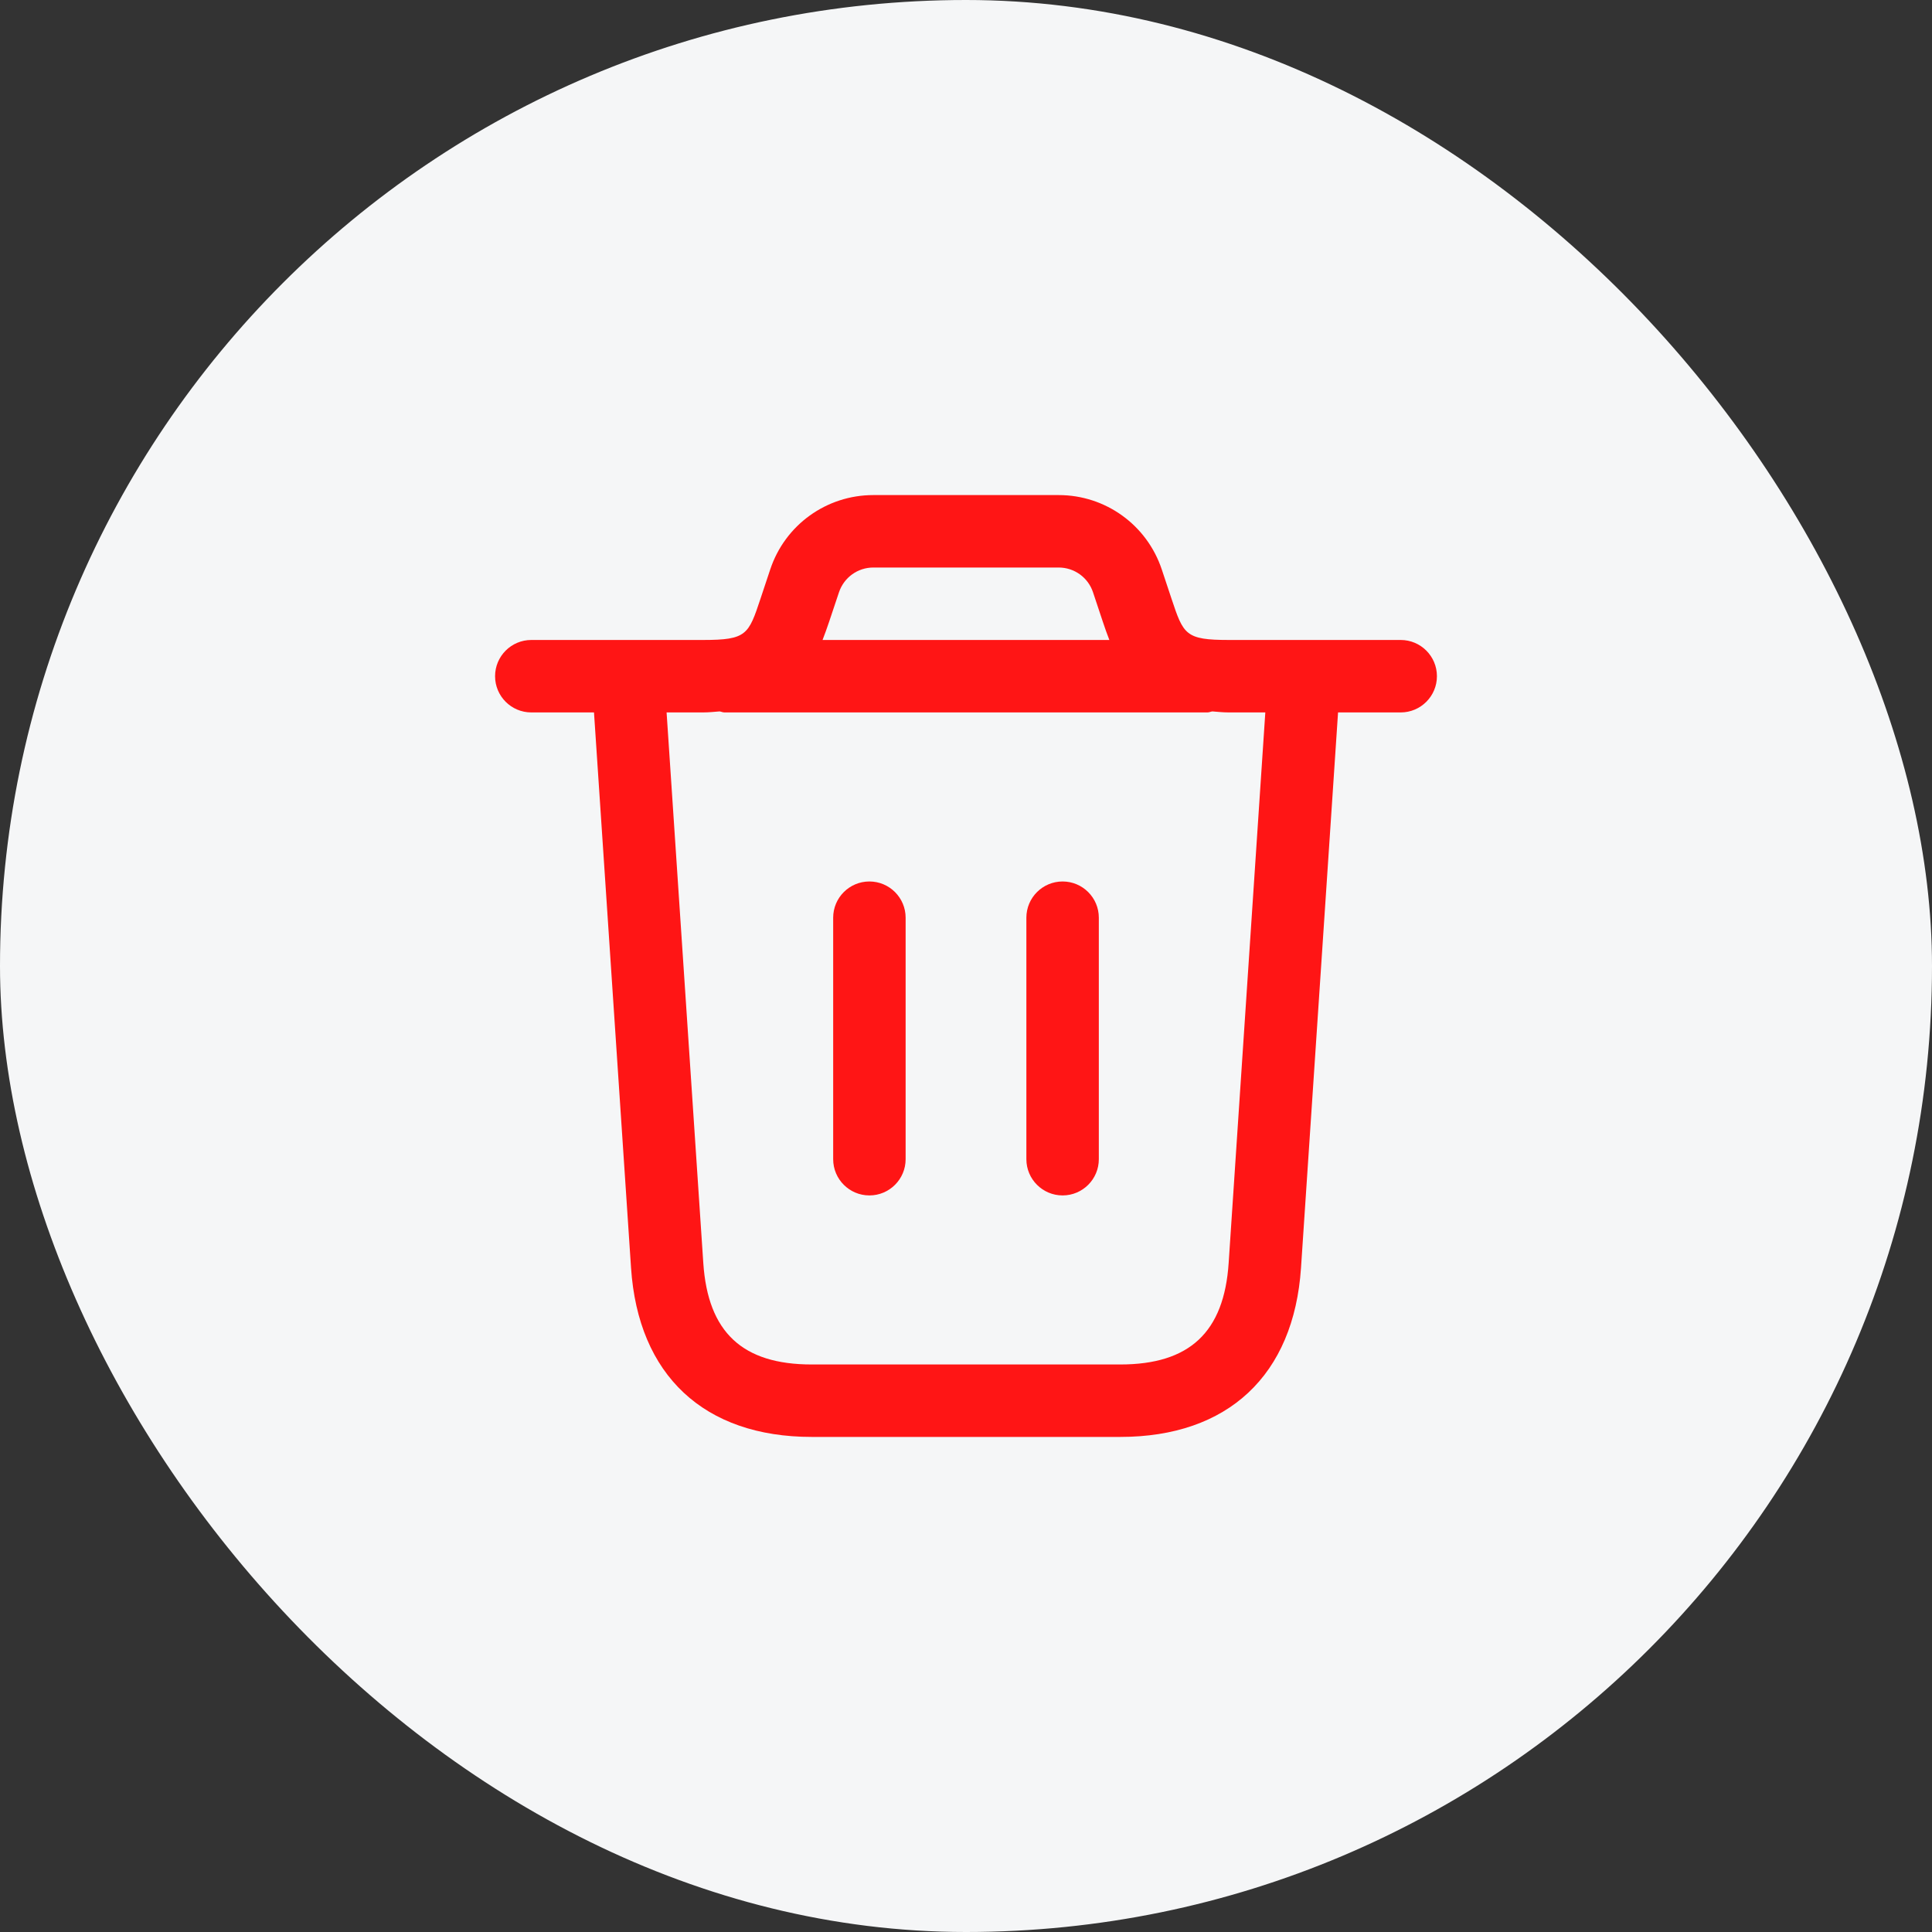 <svg width="40" height="40" viewBox="0 0 40 40" fill="none" xmlns="http://www.w3.org/2000/svg">
<rect x="0" y="0" width="40" height="40" fill="#333333" stroke="none"/>
<rect width="40" height="40" rx="20" fill="#F5F6F7"/>
<path d="M29 13.25H25.441C24.54 13.25 24.502 13.136 24.255 12.396L24.053 11.789C23.746 10.869 22.889 10.25 21.919 10.25H18.081C17.111 10.25 16.253 10.868 15.947 11.789L15.745 12.396C15.498 13.137 15.46 13.25 14.559 13.25H11C10.586 13.25 10.25 13.586 10.25 14C10.25 14.414 10.586 14.75 11 14.75H12.298L13.065 26.249C13.213 28.474 14.577 29.75 16.807 29.75H23.194C25.423 29.75 26.787 28.474 26.936 26.249L27.703 14.75H29C29.414 14.75 29.75 14.414 29.75 14C29.75 13.586 29.414 13.25 29 13.25ZM17.37 12.263C17.473 11.956 17.758 11.75 18.081 11.75H21.919C22.242 11.75 22.528 11.956 22.63 12.263L22.832 12.87C22.876 13.001 22.92 13.128 22.968 13.25H17.03C17.078 13.127 17.123 13 17.167 12.87L17.37 12.263ZM25.438 26.149C25.343 27.582 24.629 28.25 23.193 28.25H16.806C15.37 28.25 14.657 27.583 14.561 26.149L13.801 14.75H14.558C14.683 14.75 14.787 14.737 14.899 14.729C14.933 14.734 14.964 14.75 14.999 14.75H24.999C25.035 14.75 25.065 14.734 25.099 14.729C25.211 14.737 25.315 14.75 25.44 14.75H26.197L25.438 26.149ZM22.75 19V24C22.75 24.414 22.414 24.75 22 24.75C21.586 24.75 21.25 24.414 21.25 24V19C21.25 18.586 21.586 18.25 22 18.25C22.414 18.25 22.75 18.586 22.75 19ZM18.75 19V24C18.75 24.414 18.414 24.75 18 24.75C17.586 24.75 17.25 24.414 17.25 24V19C17.25 18.586 17.586 18.25 18 18.25C18.414 18.25 18.75 18.586 18.75 19Z" fill="#FF1515"/>
</svg>
